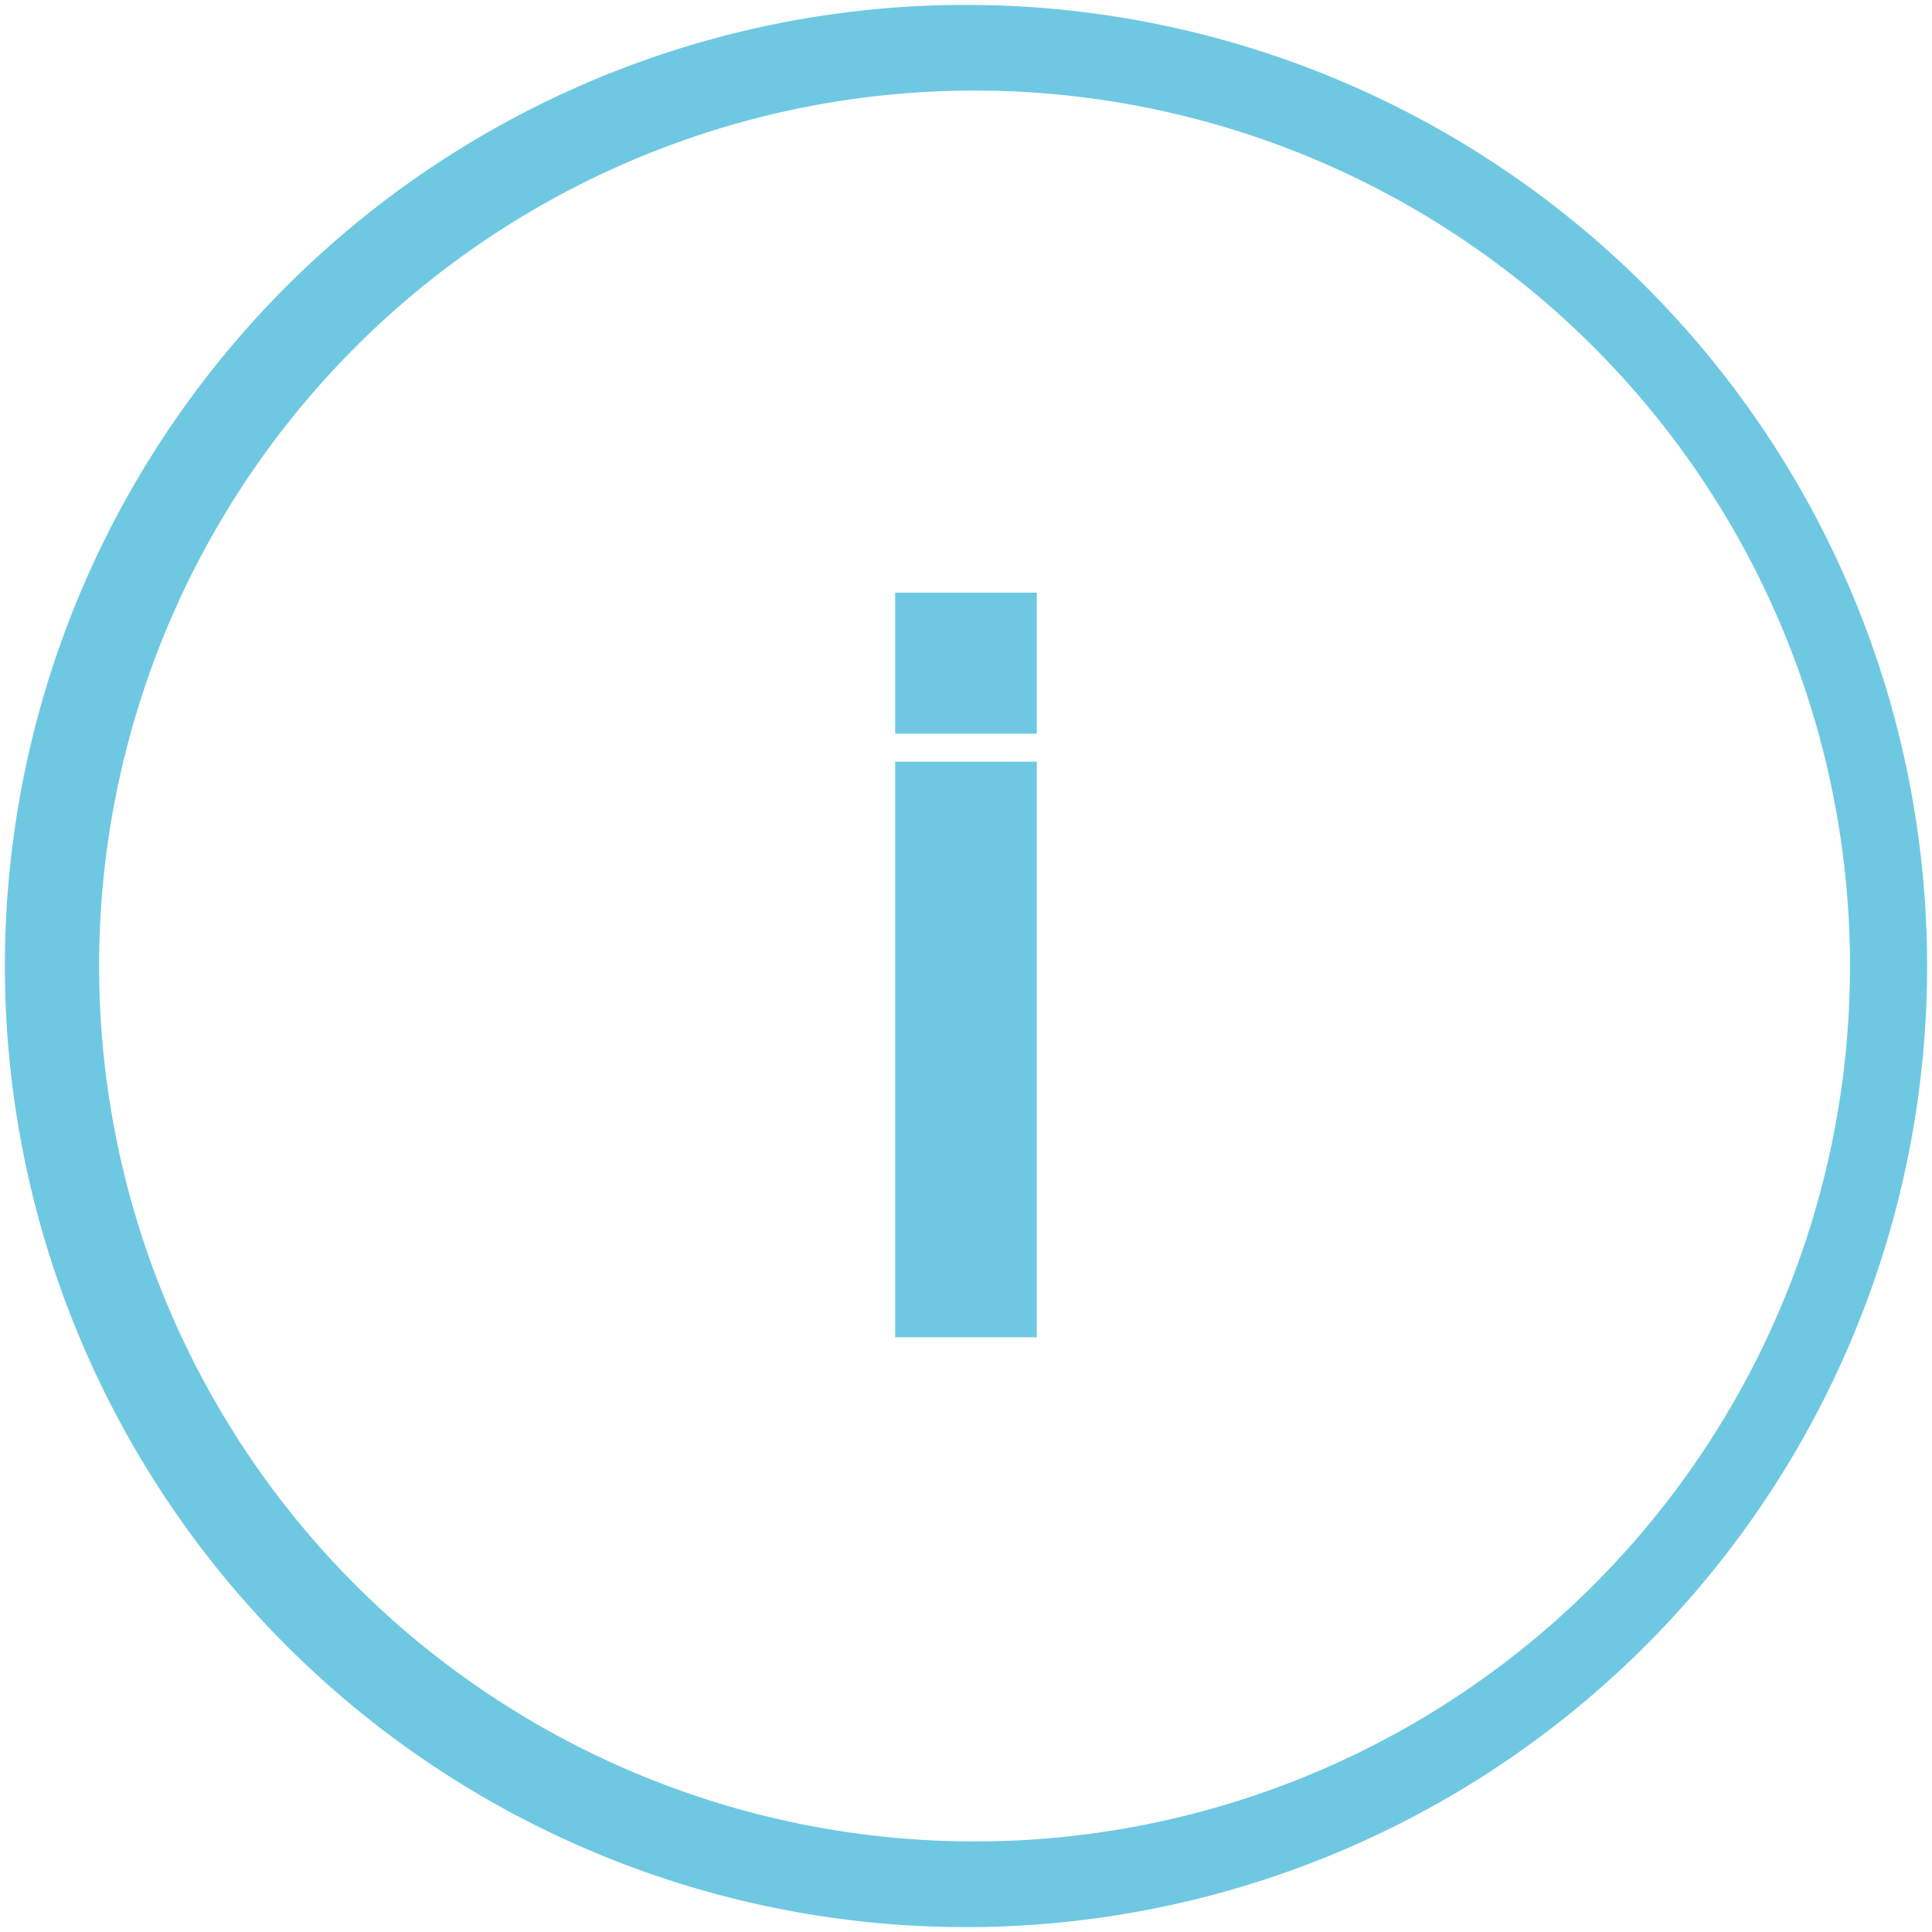 <?xml version="1.0" encoding="UTF-8" standalone="no"?>
<!-- Created with Inkscape (http://www.inkscape.org/) -->
<svg id="svg2" xmlns:rdf="http://www.w3.org/1999/02/22-rdf-syntax-ns#" xmlns="http://www.w3.org/2000/svg" height="64" width="64" version="1.1" xmlns:cc="http://creativecommons.org/ns#" xmlns:dc="http://purl.org/dc/elements/1.1/" viewBox="0 0 64 64">
 <g id="layer1" transform="translate(0 -988.36)" fill="#6fc8e2">
  <path id="path5284" d="m32 0.162a31.838 31.838 0 0 0 -31.838 31.838 31.838 31.838 0 0 0 31.838 31.838 31.838 31.838 0 0 0 31.838 -31.838 31.838 31.838 0 0 0 -31.838 -31.838zm0.283 2.838a29 29 0 0 1 29 29 29 29 0 0 1 -29 29 29 29 0 0 1 -29 -29 29 29 0 0 1 29 -29z" transform="translate(0 988.36)"/>
  <g id="g6860" transform="translate(3.137 2.692)">
   <rect id="rect6843" height="19.067" width="4.692" y="1010.9" x="26.517"/>
   <rect id="rect6843-6" height="4.672" width="4.692" y="1005.3" x="26.517"/>
  </g>
 </g>
</svg>
